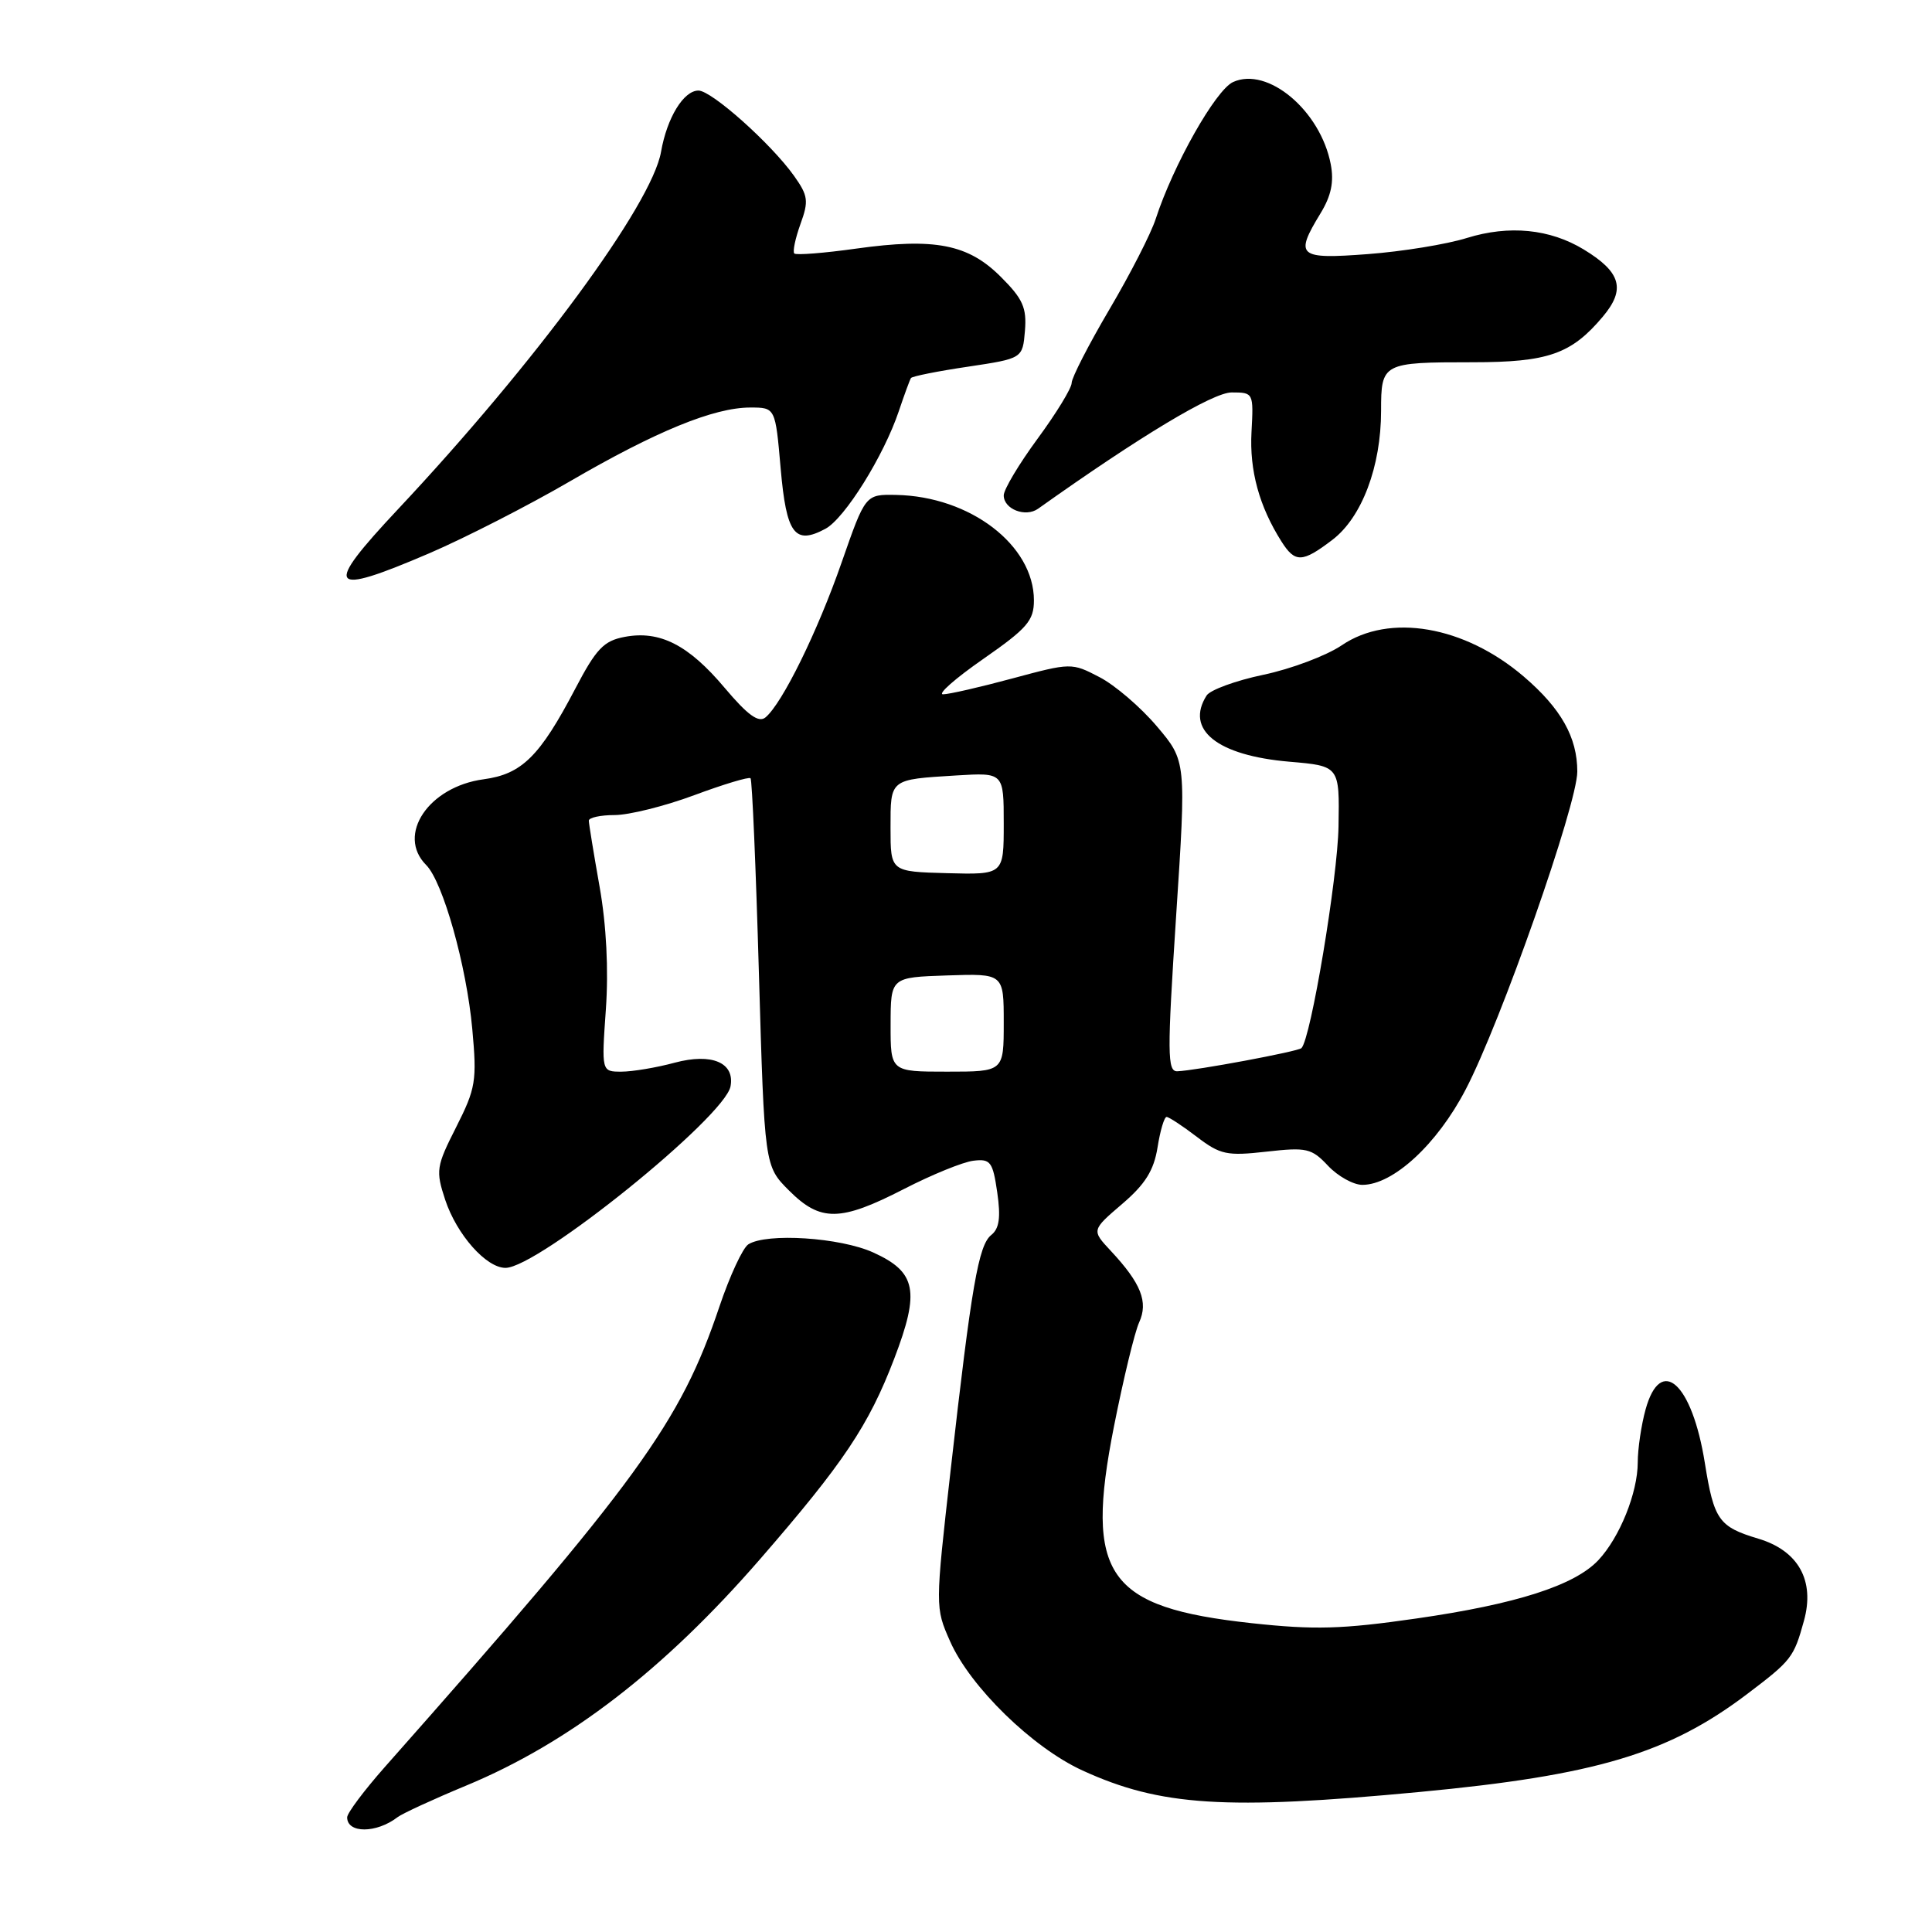 <?xml version="1.0" encoding="UTF-8" standalone="no"?>
<!DOCTYPE svg PUBLIC "-//W3C//DTD SVG 1.1//EN" "http://www.w3.org/Graphics/SVG/1.1/DTD/svg11.dtd" >
<svg xmlns="http://www.w3.org/2000/svg" xmlns:xlink="http://www.w3.org/1999/xlink" version="1.1" viewBox="0 0 256 256">
 <g >
 <path fill="currentColor"
d=" M 52.67 240.79 C 53.31 240.30 57.41 238.41 61.77 236.60 C 75.42 230.93 87.96 221.27 100.69 206.62 C 111.78 193.85 115.10 188.89 118.49 180.03 C 121.92 171.06 121.42 168.55 115.71 165.96 C 111.33 163.97 101.60 163.34 99.16 164.88 C 98.42 165.35 96.70 169.06 95.33 173.12 C 90.14 188.55 84.59 196.19 50.99 234.14 C 48.25 237.24 46.00 240.24 46.00 240.81 C 46.00 242.95 49.88 242.94 52.67 240.79 Z  M 188.06 237.45 C 211.48 235.24 221.09 232.36 231.53 224.45 C 237.39 220.01 237.69 219.63 239.03 214.77 C 240.51 209.44 238.30 205.47 232.98 203.88 C 227.75 202.31 227.11 201.41 225.90 193.85 C 224.21 183.26 220.06 179.51 218.05 186.75 C 217.48 188.81 217.01 191.98 217.01 193.78 C 217.00 197.81 214.62 203.71 211.79 206.73 C 208.64 210.08 200.91 212.56 187.67 214.46 C 177.83 215.88 174.16 215.98 165.86 215.08 C 146.65 212.99 143.70 208.78 147.60 189.04 C 148.85 182.73 150.35 176.52 150.94 175.23 C 152.18 172.52 151.20 170.05 147.19 165.75 C 144.63 163.01 144.63 163.01 148.68 159.54 C 151.75 156.92 152.89 155.09 153.38 152.04 C 153.73 149.82 154.27 148.00 154.58 148.00 C 154.88 148.00 156.68 149.18 158.58 150.63 C 161.70 153.01 162.57 153.19 167.81 152.60 C 173.14 152.00 173.79 152.15 175.97 154.47 C 177.28 155.86 179.33 157.00 180.52 157.00 C 184.60 157.00 190.43 151.62 194.20 144.38 C 198.85 135.49 209.00 106.57 209.00 102.24 C 209.00 97.70 206.85 93.88 201.91 89.65 C 194.04 82.92 184.10 81.21 177.78 85.51 C 175.75 86.88 171.08 88.64 167.41 89.41 C 163.74 90.18 160.35 91.42 159.88 92.16 C 157.01 96.69 161.28 100.11 170.85 100.93 C 177.50 101.50 177.50 101.50 177.36 109.50 C 177.25 116.35 173.69 137.64 172.45 138.88 C 172.00 139.33 158.43 141.86 156.00 141.95 C 154.67 141.99 154.65 139.65 155.84 121.42 C 157.19 100.84 157.19 100.84 153.29 96.24 C 151.15 93.71 147.72 90.77 145.68 89.72 C 142.00 87.80 141.91 87.81 134.17 89.89 C 129.88 91.05 125.73 92.00 124.96 92.00 C 124.19 92.00 126.58 89.89 130.28 87.32 C 136.11 83.26 137.00 82.24 137.00 79.55 C 137.00 72.24 128.55 65.77 118.74 65.58 C 114.67 65.50 114.67 65.50 111.53 74.50 C 108.34 83.68 103.65 93.22 101.43 95.06 C 100.52 95.81 99.08 94.77 96.01 91.13 C 91.22 85.44 87.42 83.51 82.77 84.39 C 80.00 84.91 79.00 85.96 76.23 91.25 C 71.52 100.24 69.14 102.58 64.08 103.26 C 56.79 104.24 52.50 110.64 56.47 114.62 C 58.69 116.84 61.82 127.97 62.58 136.35 C 63.21 143.23 63.04 144.21 60.45 149.34 C 57.80 154.57 57.72 155.11 58.99 158.98 C 60.52 163.59 64.42 168.00 66.98 168.00 C 71.28 168.00 96.05 148.02 96.80 143.94 C 97.38 140.80 94.31 139.50 89.41 140.81 C 86.97 141.47 83.79 142.00 82.34 142.00 C 79.70 142.00 79.70 142.00 80.28 133.75 C 80.65 128.52 80.35 122.57 79.45 117.50 C 78.67 113.10 78.03 109.16 78.02 108.75 C 78.01 108.34 79.55 108.00 81.44 108.00 C 83.34 108.00 88.08 106.82 91.98 105.37 C 95.88 103.92 99.24 102.91 99.45 103.12 C 99.66 103.33 100.16 114.97 100.56 129.00 C 101.30 154.50 101.30 154.50 104.55 157.75 C 108.72 161.92 111.33 161.89 119.78 157.55 C 123.47 155.65 127.62 153.96 128.99 153.80 C 131.24 153.53 131.55 153.93 132.14 158.00 C 132.62 161.32 132.41 162.80 131.35 163.64 C 129.66 164.99 128.73 170.32 125.97 194.75 C 123.91 212.97 123.91 213.00 125.89 217.48 C 128.56 223.52 136.81 231.57 143.44 234.60 C 153.75 239.32 162.38 239.87 188.06 237.45 Z  M 56.89 73.31 C 61.63 71.27 70.00 66.99 75.50 63.79 C 86.93 57.14 94.60 54.00 99.41 54.00 C 102.74 54.00 102.74 54.00 103.44 62.06 C 104.20 70.77 105.30 72.25 109.37 70.07 C 111.93 68.70 117.10 60.41 119.09 54.50 C 119.83 52.30 120.56 50.31 120.71 50.09 C 120.87 49.86 124.26 49.18 128.25 48.59 C 135.50 47.50 135.50 47.50 135.81 43.84 C 136.06 40.78 135.54 39.60 132.62 36.69 C 128.29 32.35 123.88 31.49 113.46 32.94 C 109.19 33.54 105.49 33.83 105.25 33.59 C 105.01 33.35 105.38 31.60 106.06 29.70 C 107.18 26.63 107.08 25.93 105.22 23.31 C 102.18 19.04 94.29 12.00 92.55 12.00 C 90.58 12.00 88.38 15.60 87.59 20.12 C 86.37 27.11 70.93 48.08 52.75 67.46 C 42.75 78.12 43.43 79.08 56.89 73.31 Z  M 176.55 71.53 C 180.46 68.55 183.00 61.81 183.00 54.43 C 183.00 48.09 183.18 48.00 195.13 48.00 C 205.12 48.00 208.21 46.92 212.38 41.96 C 215.44 38.33 214.80 36.06 209.86 33.06 C 205.37 30.33 199.97 29.80 194.38 31.53 C 191.70 32.37 185.79 33.33 181.25 33.67 C 171.99 34.37 171.51 33.96 174.98 28.26 C 176.39 25.95 176.78 24.10 176.33 21.76 C 174.97 14.66 167.98 8.78 163.39 10.87 C 161.08 11.92 155.45 21.89 153.14 29.00 C 152.52 30.93 149.76 36.32 147.00 41.00 C 144.25 45.67 142.00 50.06 142.00 50.74 C 142.00 51.43 139.97 54.75 137.50 58.11 C 135.03 61.47 133.00 64.86 133.00 65.64 C 133.00 67.47 135.89 68.59 137.55 67.41 C 151.05 57.81 160.71 52.00 163.20 52.00 C 166.09 52.00 166.11 52.05 165.83 57.25 C 165.55 62.35 166.86 67.11 169.80 71.75 C 171.61 74.61 172.56 74.57 176.55 71.53 Z  M 118.01 135.75 C 118.02 129.50 118.02 129.50 125.51 129.25 C 133.00 129.00 133.00 129.00 133.00 135.50 C 133.00 142.00 133.00 142.00 125.50 142.00 C 118.00 142.00 118.00 142.00 118.01 135.75 Z  M 118.00 109.72 C 118.00 103.17 117.84 103.30 126.75 102.75 C 133.00 102.37 133.00 102.37 133.00 109.14 C 133.00 115.90 133.00 115.90 125.50 115.70 C 118.00 115.50 118.00 115.50 118.00 109.72 Z "/>
</g>
</svg>
